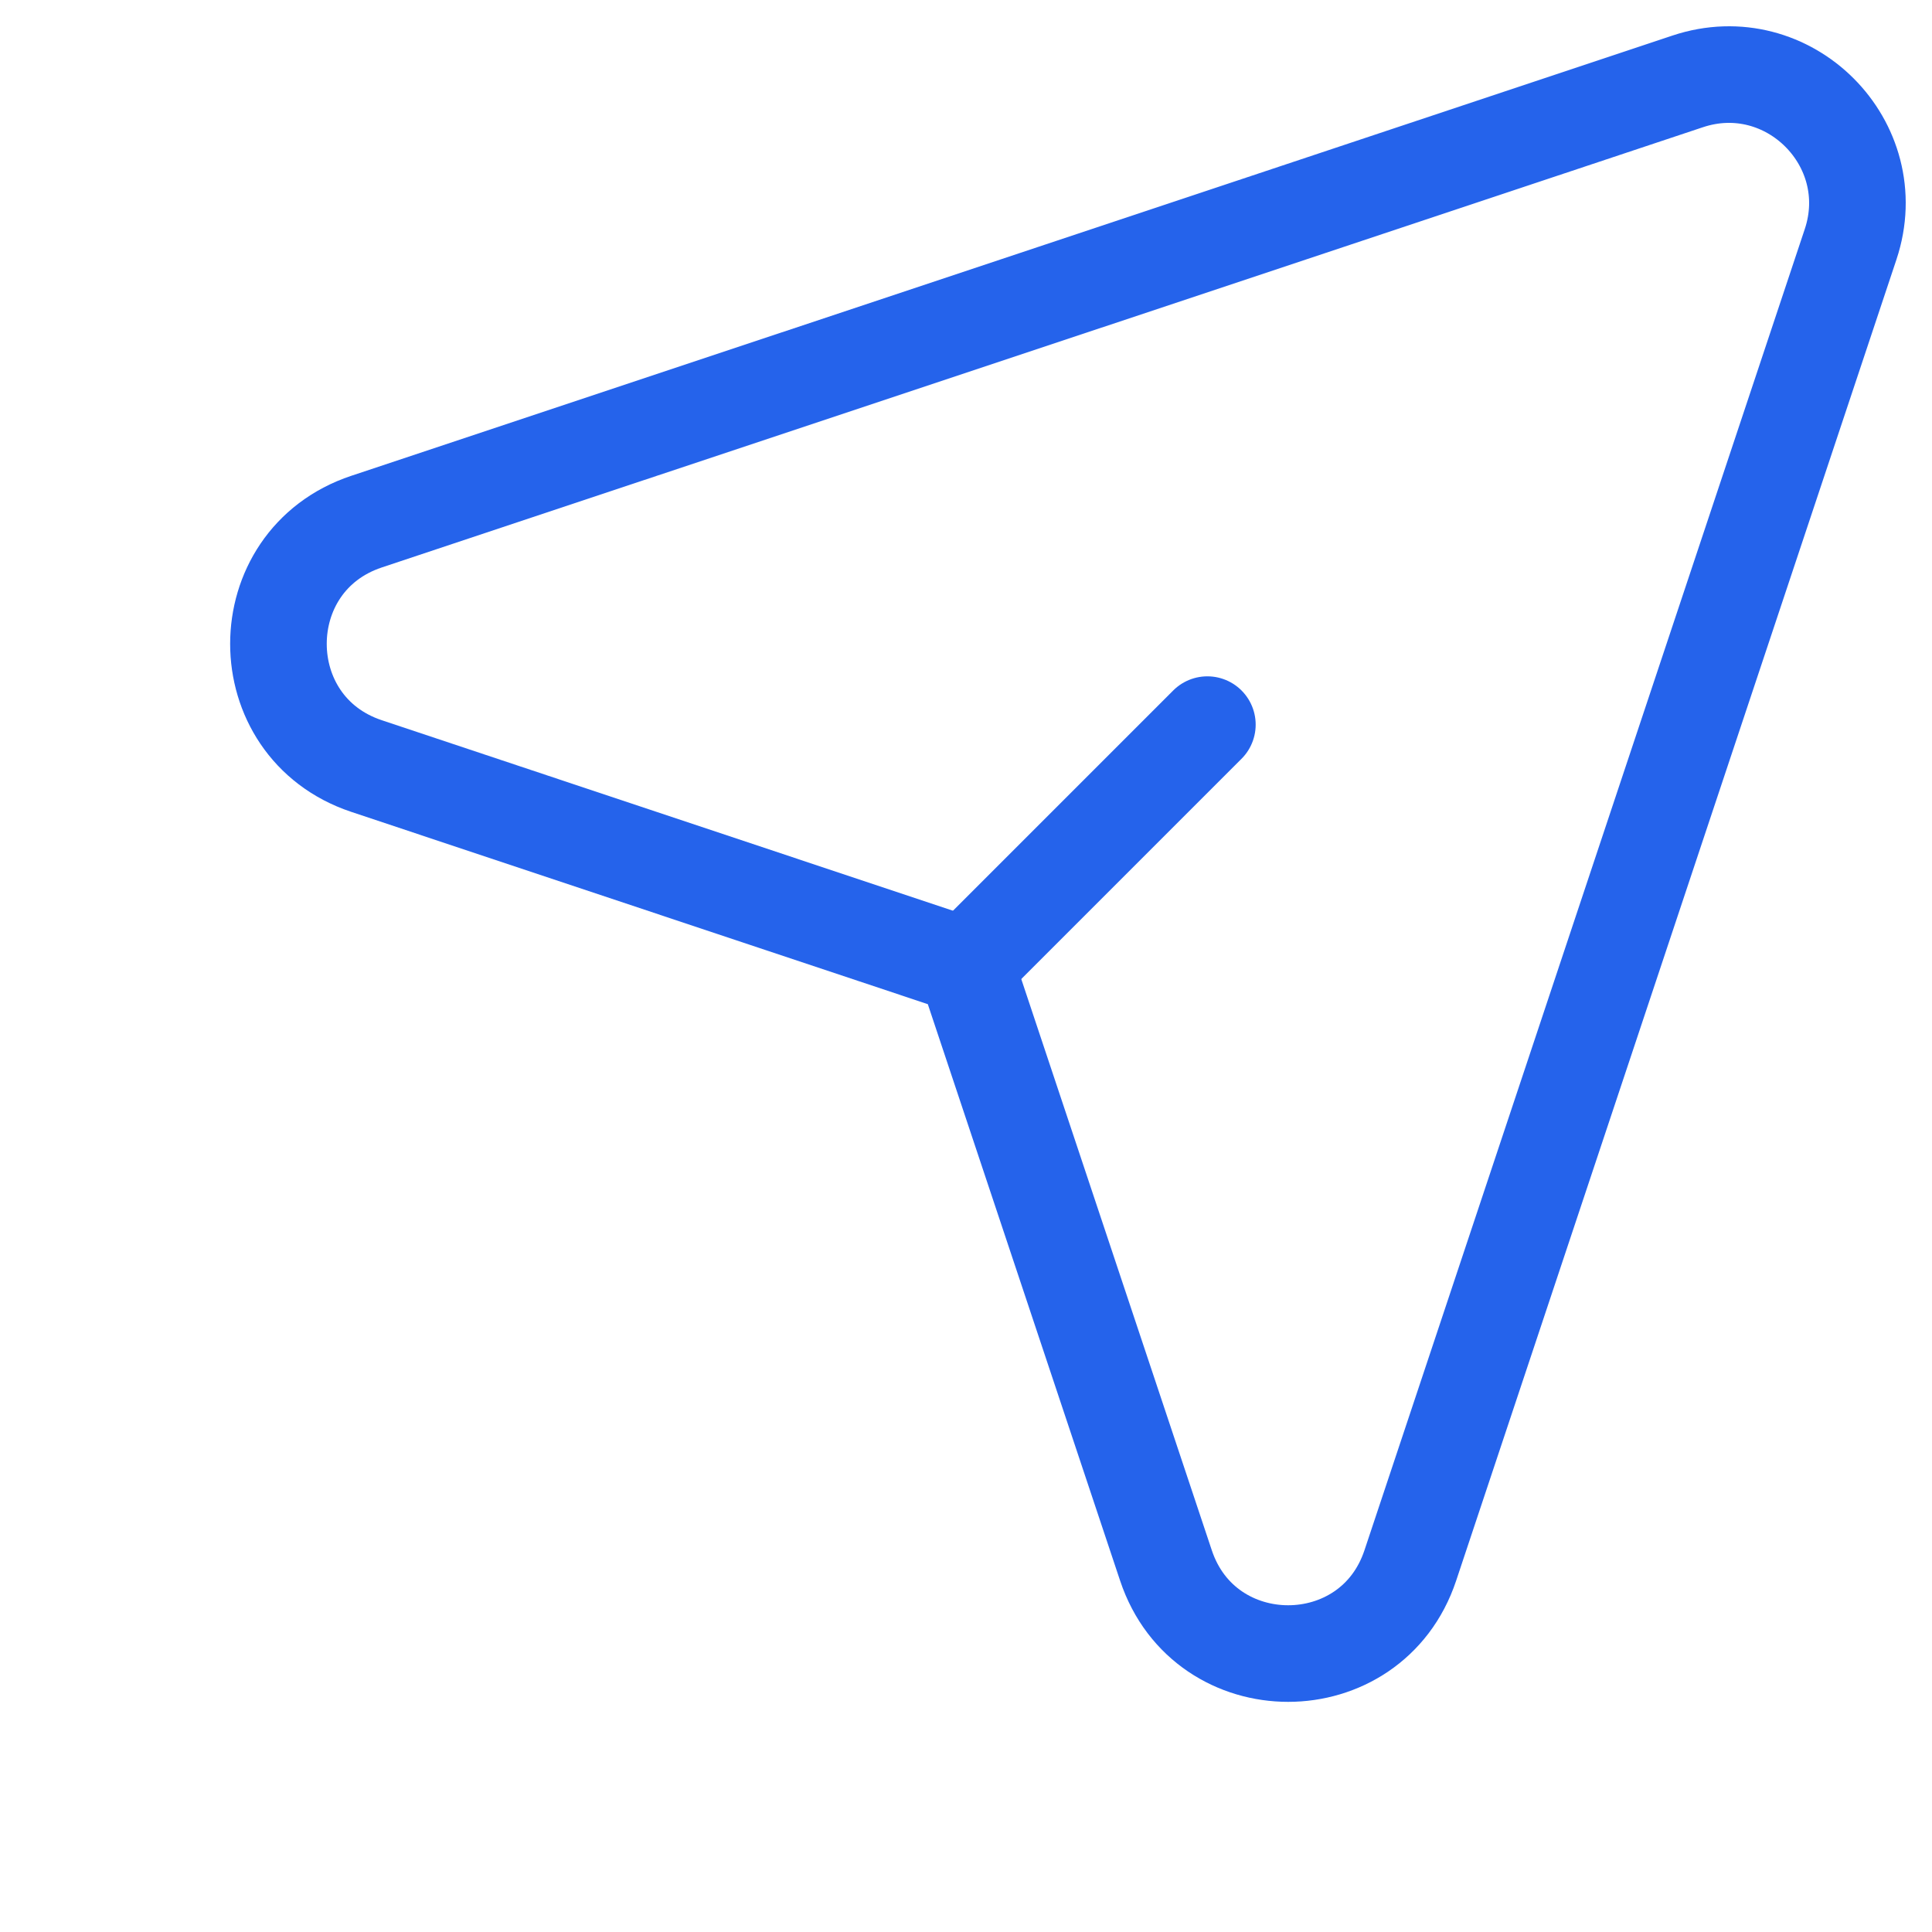 <svg width="30" height="30" viewBox="0 0 30 30" fill="none" xmlns="http://www.w3.org/2000/svg">
<path d="M5.691 11.895C3.868 11.287 3.868 8.708 5.691 8.1L26.206 1.264C27.769 0.743 29.257 2.231 28.736 3.794L21.899 24.309C21.292 26.132 18.713 26.132 18.105 24.309L15 15L5.691 11.895Z" stroke="#2563EB" stroke-width="1.5" stroke-linecap="round" stroke-linejoin="round"/>
<path d="M15 15L18.748 11.252" stroke="#2563EB" stroke-width="1.5" stroke-linecap="round" stroke-linejoin="round"/>
</svg>
